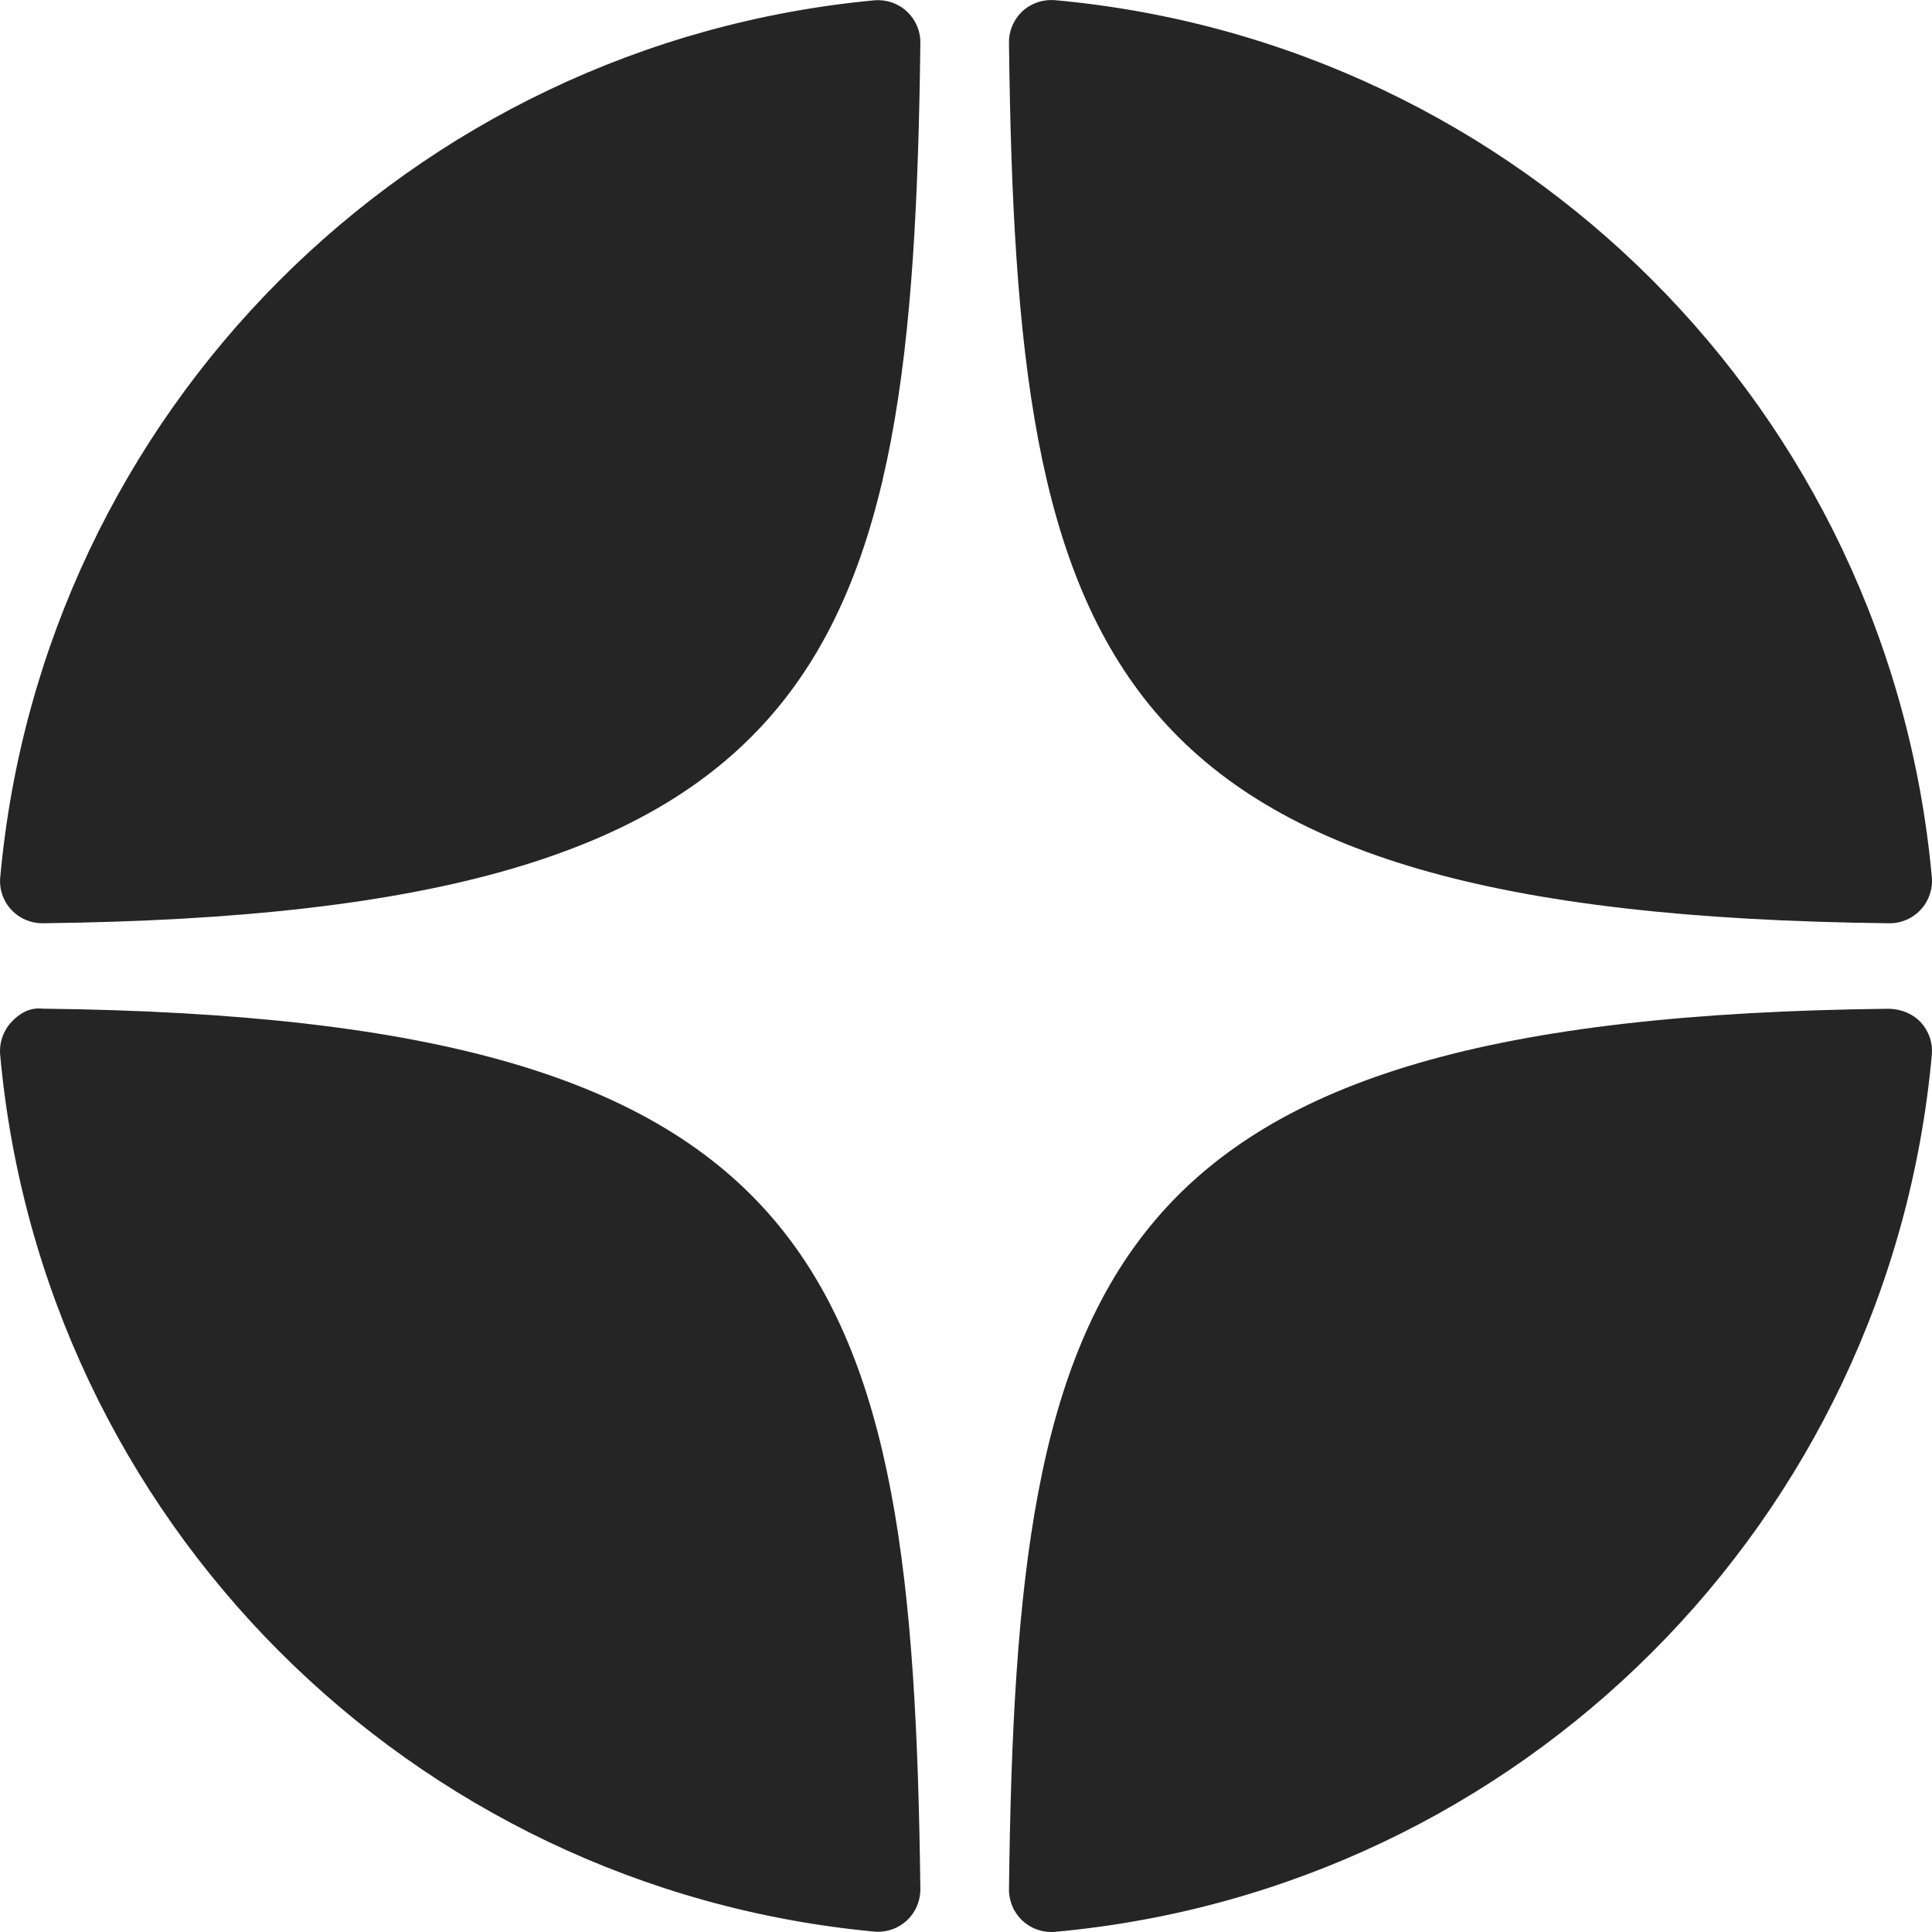 <svg width="24" height="24" viewBox="0 0 24 24" fill="none" xmlns="http://www.w3.org/2000/svg">
<path d="M23.47 11.469C23.472 11.469 23.474 11.469 23.476 11.469C23.622 11.469 23.762 11.407 23.861 11.3C23.961 11.191 24.011 11.045 23.998 10.897C23.472 5.111 18.891 0.529 13.105 0.002C12.959 -0.01 12.811 0.038 12.702 0.139C12.593 0.24 12.532 0.382 12.534 0.53C12.625 8.219 13.639 11.361 23.47 11.469ZM23.47 12.531C13.639 12.639 12.626 15.78 12.534 23.47C12.533 23.618 12.594 23.76 12.703 23.861C12.8 23.95 12.927 24 13.058 24C13.074 24 13.09 24 13.106 23.998C18.892 23.471 23.472 18.889 23.998 13.103C24.011 12.955 23.962 12.809 23.861 12.7C23.759 12.591 23.619 12.537 23.47 12.531ZM10.86 0.004C5.092 0.547 0.526 5.128 0.003 10.898C-0.011 11.046 0.039 11.192 0.14 11.301C0.239 11.408 0.379 11.469 0.524 11.469C0.526 11.469 0.529 11.469 0.531 11.469C10.329 11.356 11.341 8.216 11.433 0.532C11.435 0.384 11.373 0.241 11.264 0.141C11.154 0.04 11.007 -0.009 10.86 0.004ZM0.53 12.53C0.367 12.512 0.239 12.59 0.139 12.699C0.039 12.808 -0.011 12.954 0.002 13.102C0.525 18.872 5.092 23.453 10.86 23.995C10.876 23.997 10.893 23.997 10.909 23.997C11.04 23.997 11.166 23.948 11.264 23.858C11.373 23.758 11.434 23.615 11.433 23.467C11.34 15.784 10.329 12.643 0.53 12.53Z" fill="#252525"/>
</svg>
